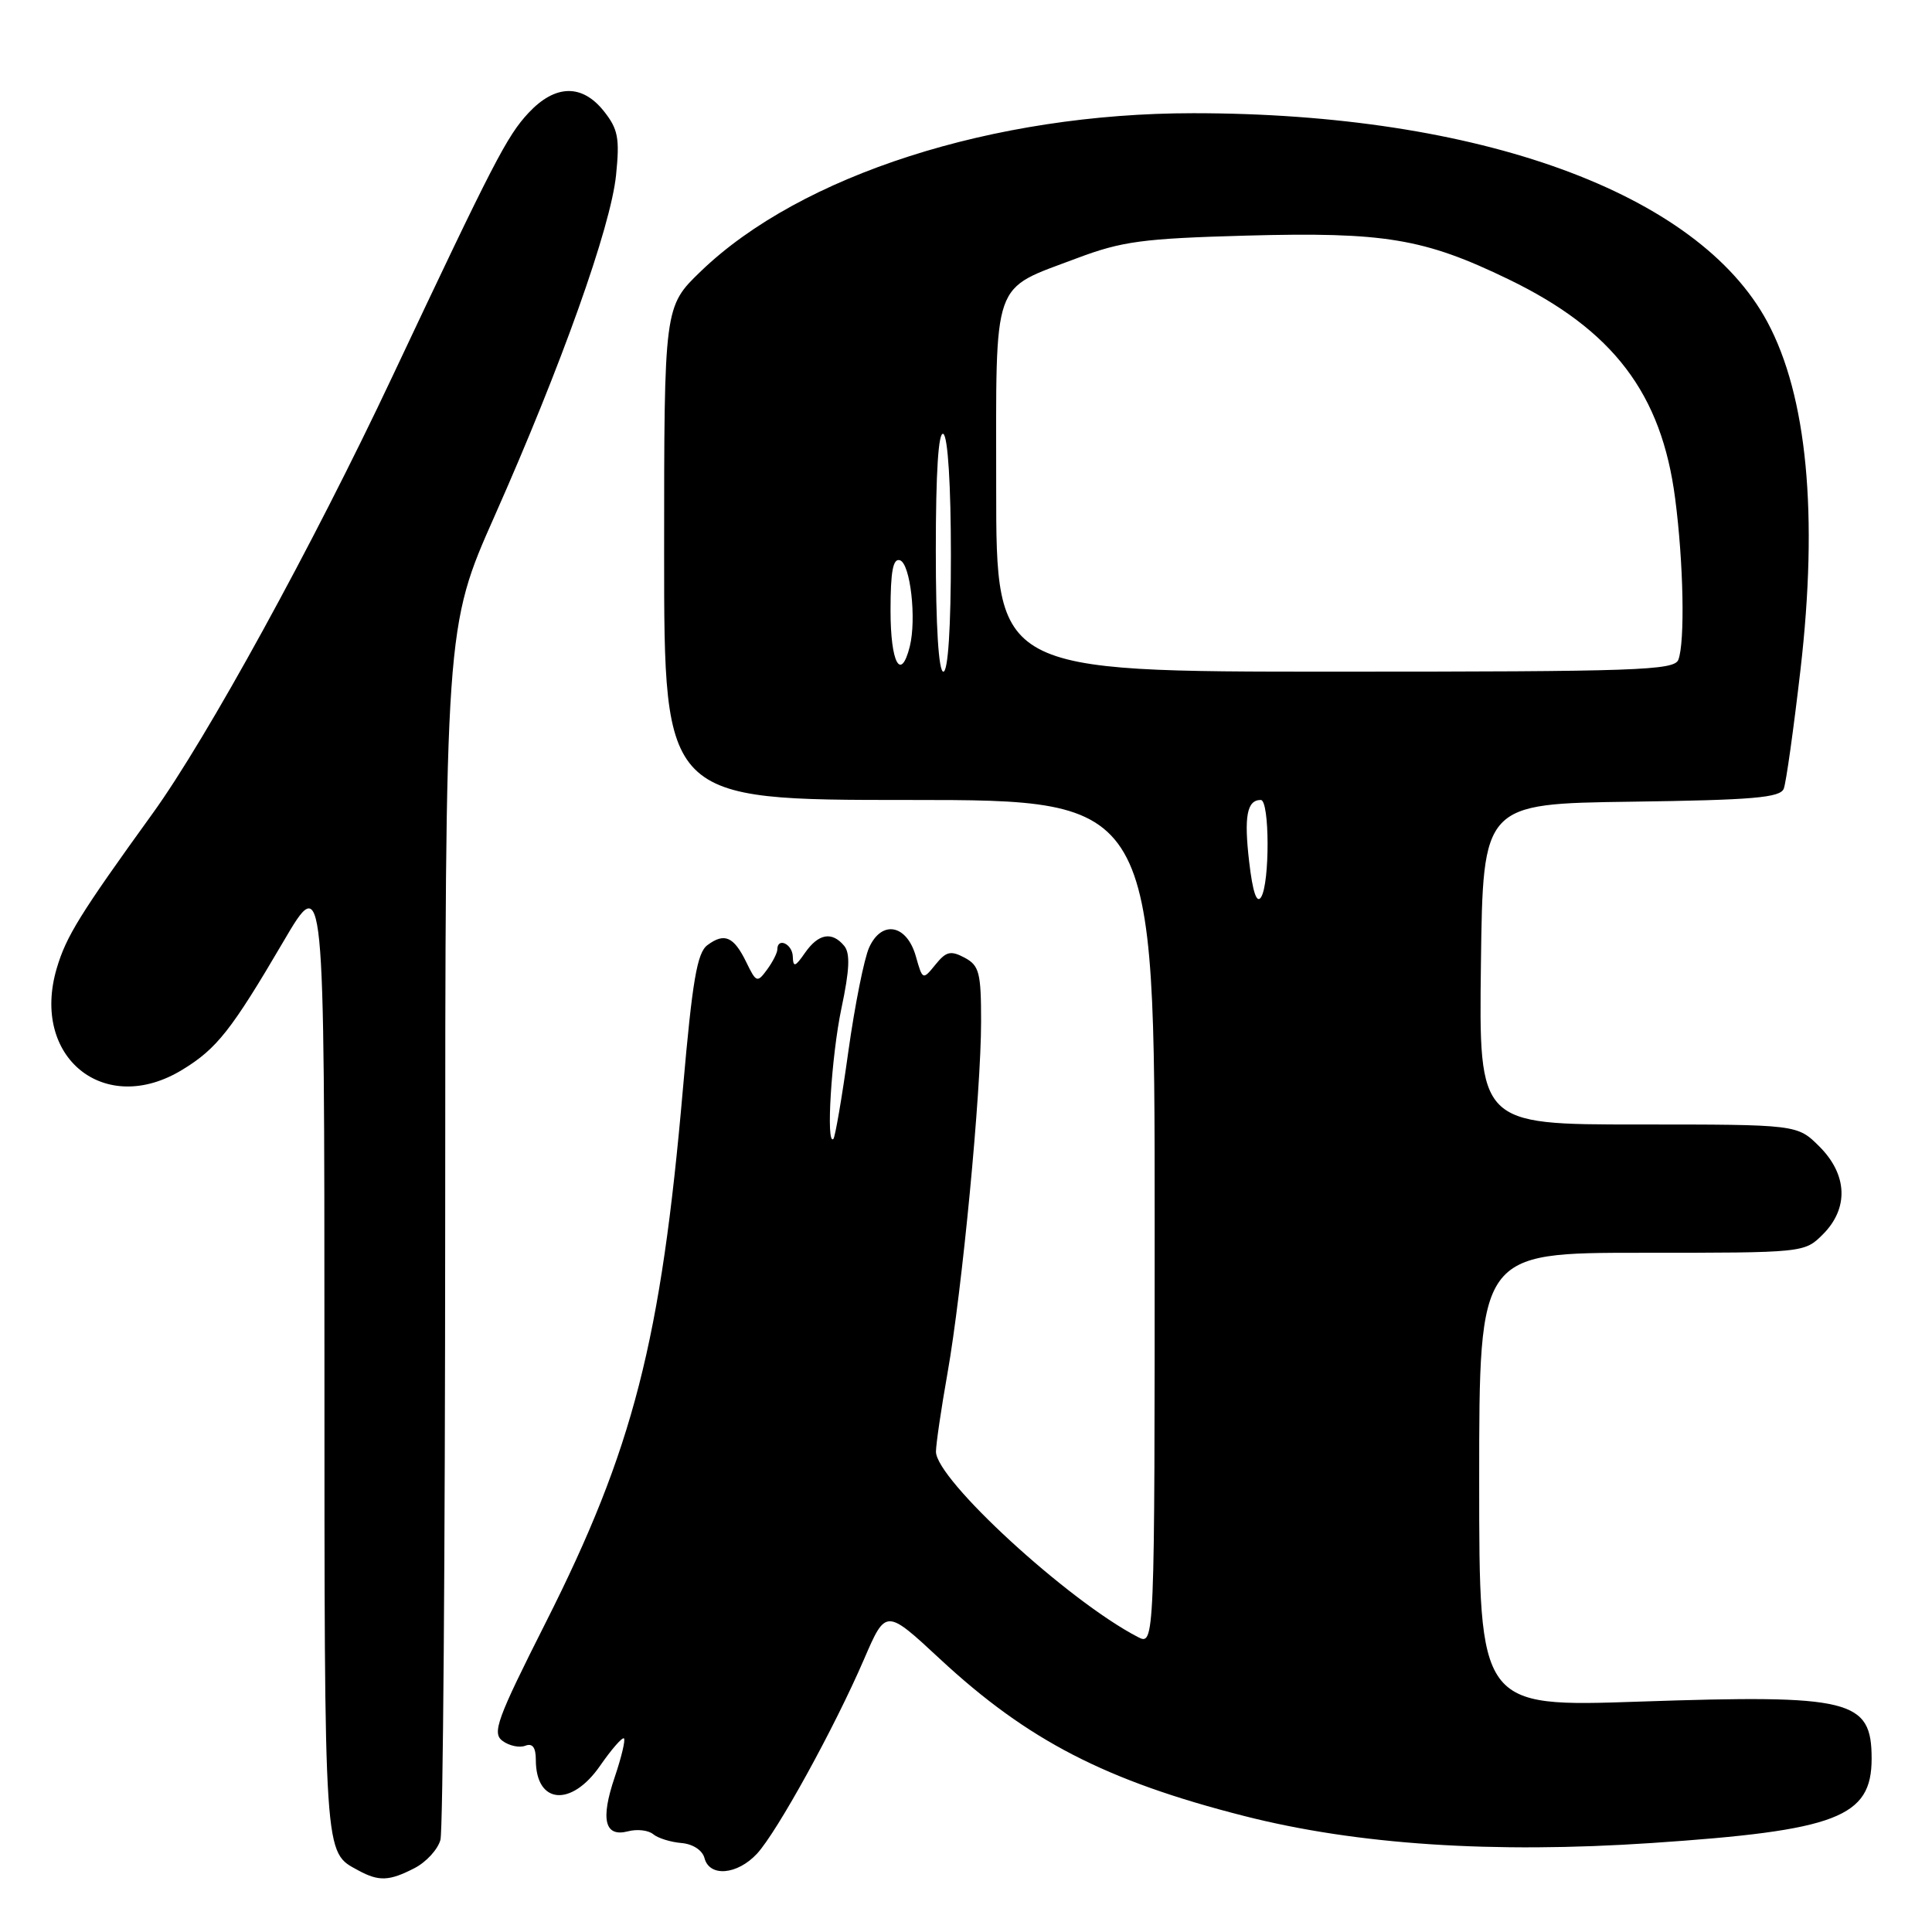 <?xml version="1.0" encoding="UTF-8" standalone="no"?>
<!DOCTYPE svg PUBLIC "-//W3C//DTD SVG 1.1//EN" "http://www.w3.org/Graphics/SVG/1.1/DTD/svg11.dtd" >
<svg xmlns="http://www.w3.org/2000/svg" xmlns:xlink="http://www.w3.org/1999/xlink" version="1.1" viewBox="0 0 256 256">
 <g >
 <path fill="currentColor"
d=" M 54.92 247.54 C 56.48 246.74 58.02 245.05 58.36 243.79 C 58.70 242.53 58.98 205.86 58.99 162.30 C 59.00 83.11 59.00 83.11 65.54 68.37 C 74.40 48.40 80.92 30.12 81.63 23.21 C 82.13 18.32 81.90 17.11 80.03 14.75 C 77.14 11.10 73.58 11.17 70.04 14.95 C 67.16 18.04 65.44 21.37 51.94 50.00 C 41.47 72.22 27.42 97.83 20.23 107.78 C 10.56 121.17 8.77 124.08 7.52 128.30 C 4.03 140.11 13.86 148.05 24.17 141.74 C 28.73 138.96 30.66 136.51 37.54 124.78 C 42.98 115.50 42.98 115.50 42.99 179.56 C 43.00 247.07 42.89 245.32 47.50 247.85 C 50.20 249.32 51.59 249.26 54.92 247.54 Z  M 100.31 245.62 C 102.98 242.72 110.56 228.97 114.50 219.83 C 117.38 213.16 117.38 213.16 124.56 219.83 C 136.17 230.61 146.52 235.96 164.87 240.63 C 179.78 244.43 197.77 245.62 218.84 244.21 C 243.41 242.56 248.00 240.80 248.00 233.03 C 248.00 225.19 245.29 224.52 217.29 225.47 C 196.00 226.20 196.00 226.20 196.00 196.10 C 196.00 166.00 196.00 166.00 217.55 166.00 C 239.09 166.00 239.09 166.00 241.55 163.55 C 244.99 160.10 244.81 155.65 241.08 151.92 C 238.15 149.00 238.15 149.00 217.06 149.00 C 195.96 149.00 195.96 149.00 196.23 127.75 C 196.50 106.50 196.50 106.50 216.15 106.23 C 232.28 106.01 235.90 105.70 236.36 104.50 C 236.67 103.70 237.66 96.62 238.57 88.77 C 240.95 68.19 239.45 52.46 234.18 42.65 C 224.99 25.55 195.99 15.00 158.12 15.00 C 131.64 15.00 106.09 23.20 92.87 35.94 C 88.00 40.63 88.00 40.63 88.00 73.32 C 88.00 106.00 88.00 106.00 120.50 106.00 C 153.00 106.00 153.00 106.00 153.00 162.04 C 153.00 218.07 153.00 218.07 150.75 216.90 C 141.51 212.11 123.98 196.00 124.02 192.34 C 124.03 191.33 124.71 186.68 125.54 182.00 C 127.49 171.00 130.00 144.73 130.00 135.37 C 130.00 128.89 129.76 127.94 127.82 126.90 C 125.97 125.92 125.37 126.06 123.95 127.82 C 122.27 129.89 122.25 129.88 121.35 126.70 C 120.15 122.49 116.84 121.87 115.17 125.54 C 114.51 126.98 113.27 133.19 112.41 139.32 C 111.56 145.46 110.66 150.67 110.43 150.91 C 109.42 151.92 110.16 139.92 111.50 133.58 C 112.58 128.49 112.67 126.31 111.86 125.33 C 110.24 123.38 108.45 123.70 106.67 126.25 C 105.36 128.14 105.10 128.22 105.05 126.75 C 105.00 125.07 103.00 124.15 103.00 125.81 C 103.00 126.25 102.39 127.46 101.64 128.48 C 100.34 130.25 100.20 130.20 98.89 127.50 C 97.23 124.09 95.99 123.55 93.73 125.24 C 92.37 126.25 91.74 129.95 90.50 144.17 C 87.59 177.68 83.91 192.02 72.31 215.00 C 65.83 227.84 65.18 229.64 66.59 230.68 C 67.47 231.33 68.83 231.62 69.60 231.32 C 70.56 230.95 71.00 231.54 71.00 233.19 C 71.00 239.06 75.69 239.49 79.51 233.98 C 81.04 231.77 82.47 230.14 82.68 230.35 C 82.89 230.56 82.34 232.86 81.46 235.46 C 79.54 241.11 80.12 243.46 83.21 242.66 C 84.41 242.34 85.91 242.51 86.55 243.04 C 87.18 243.57 88.87 244.09 90.29 244.21 C 91.81 244.34 93.07 245.16 93.35 246.21 C 94.01 248.75 97.69 248.44 100.31 245.62 Z  M 165.52 114.18 C 164.82 108.17 165.23 106.00 167.06 106.00 C 168.24 106.00 168.27 117.02 167.10 118.88 C 166.52 119.79 165.99 118.22 165.52 114.18 Z  M 124.00 72.94 C 124.00 62.49 124.35 57.10 125.00 57.50 C 125.60 57.87 126.00 64.34 126.00 73.56 C 126.00 83.19 125.62 89.00 125.00 89.00 C 124.37 89.00 124.00 82.98 124.00 72.94 Z  M 132.00 64.65 C 132.00 36.53 131.30 38.52 142.69 34.22 C 148.67 31.97 151.41 31.60 165.10 31.22 C 183.47 30.72 188.69 31.59 199.89 37.01 C 213.76 43.72 220.17 52.14 221.97 66.08 C 223.08 74.58 223.28 85.10 222.39 87.42 C 221.85 88.83 216.91 89.00 176.89 89.00 C 132.00 89.00 132.00 89.00 132.00 64.65 Z  M 118.00 80.92 C 118.00 75.70 118.33 73.94 119.25 74.24 C 120.63 74.70 121.46 82.02 120.55 85.67 C 119.36 90.38 118.00 87.84 118.00 80.92 Z "/>
</g>
</svg>